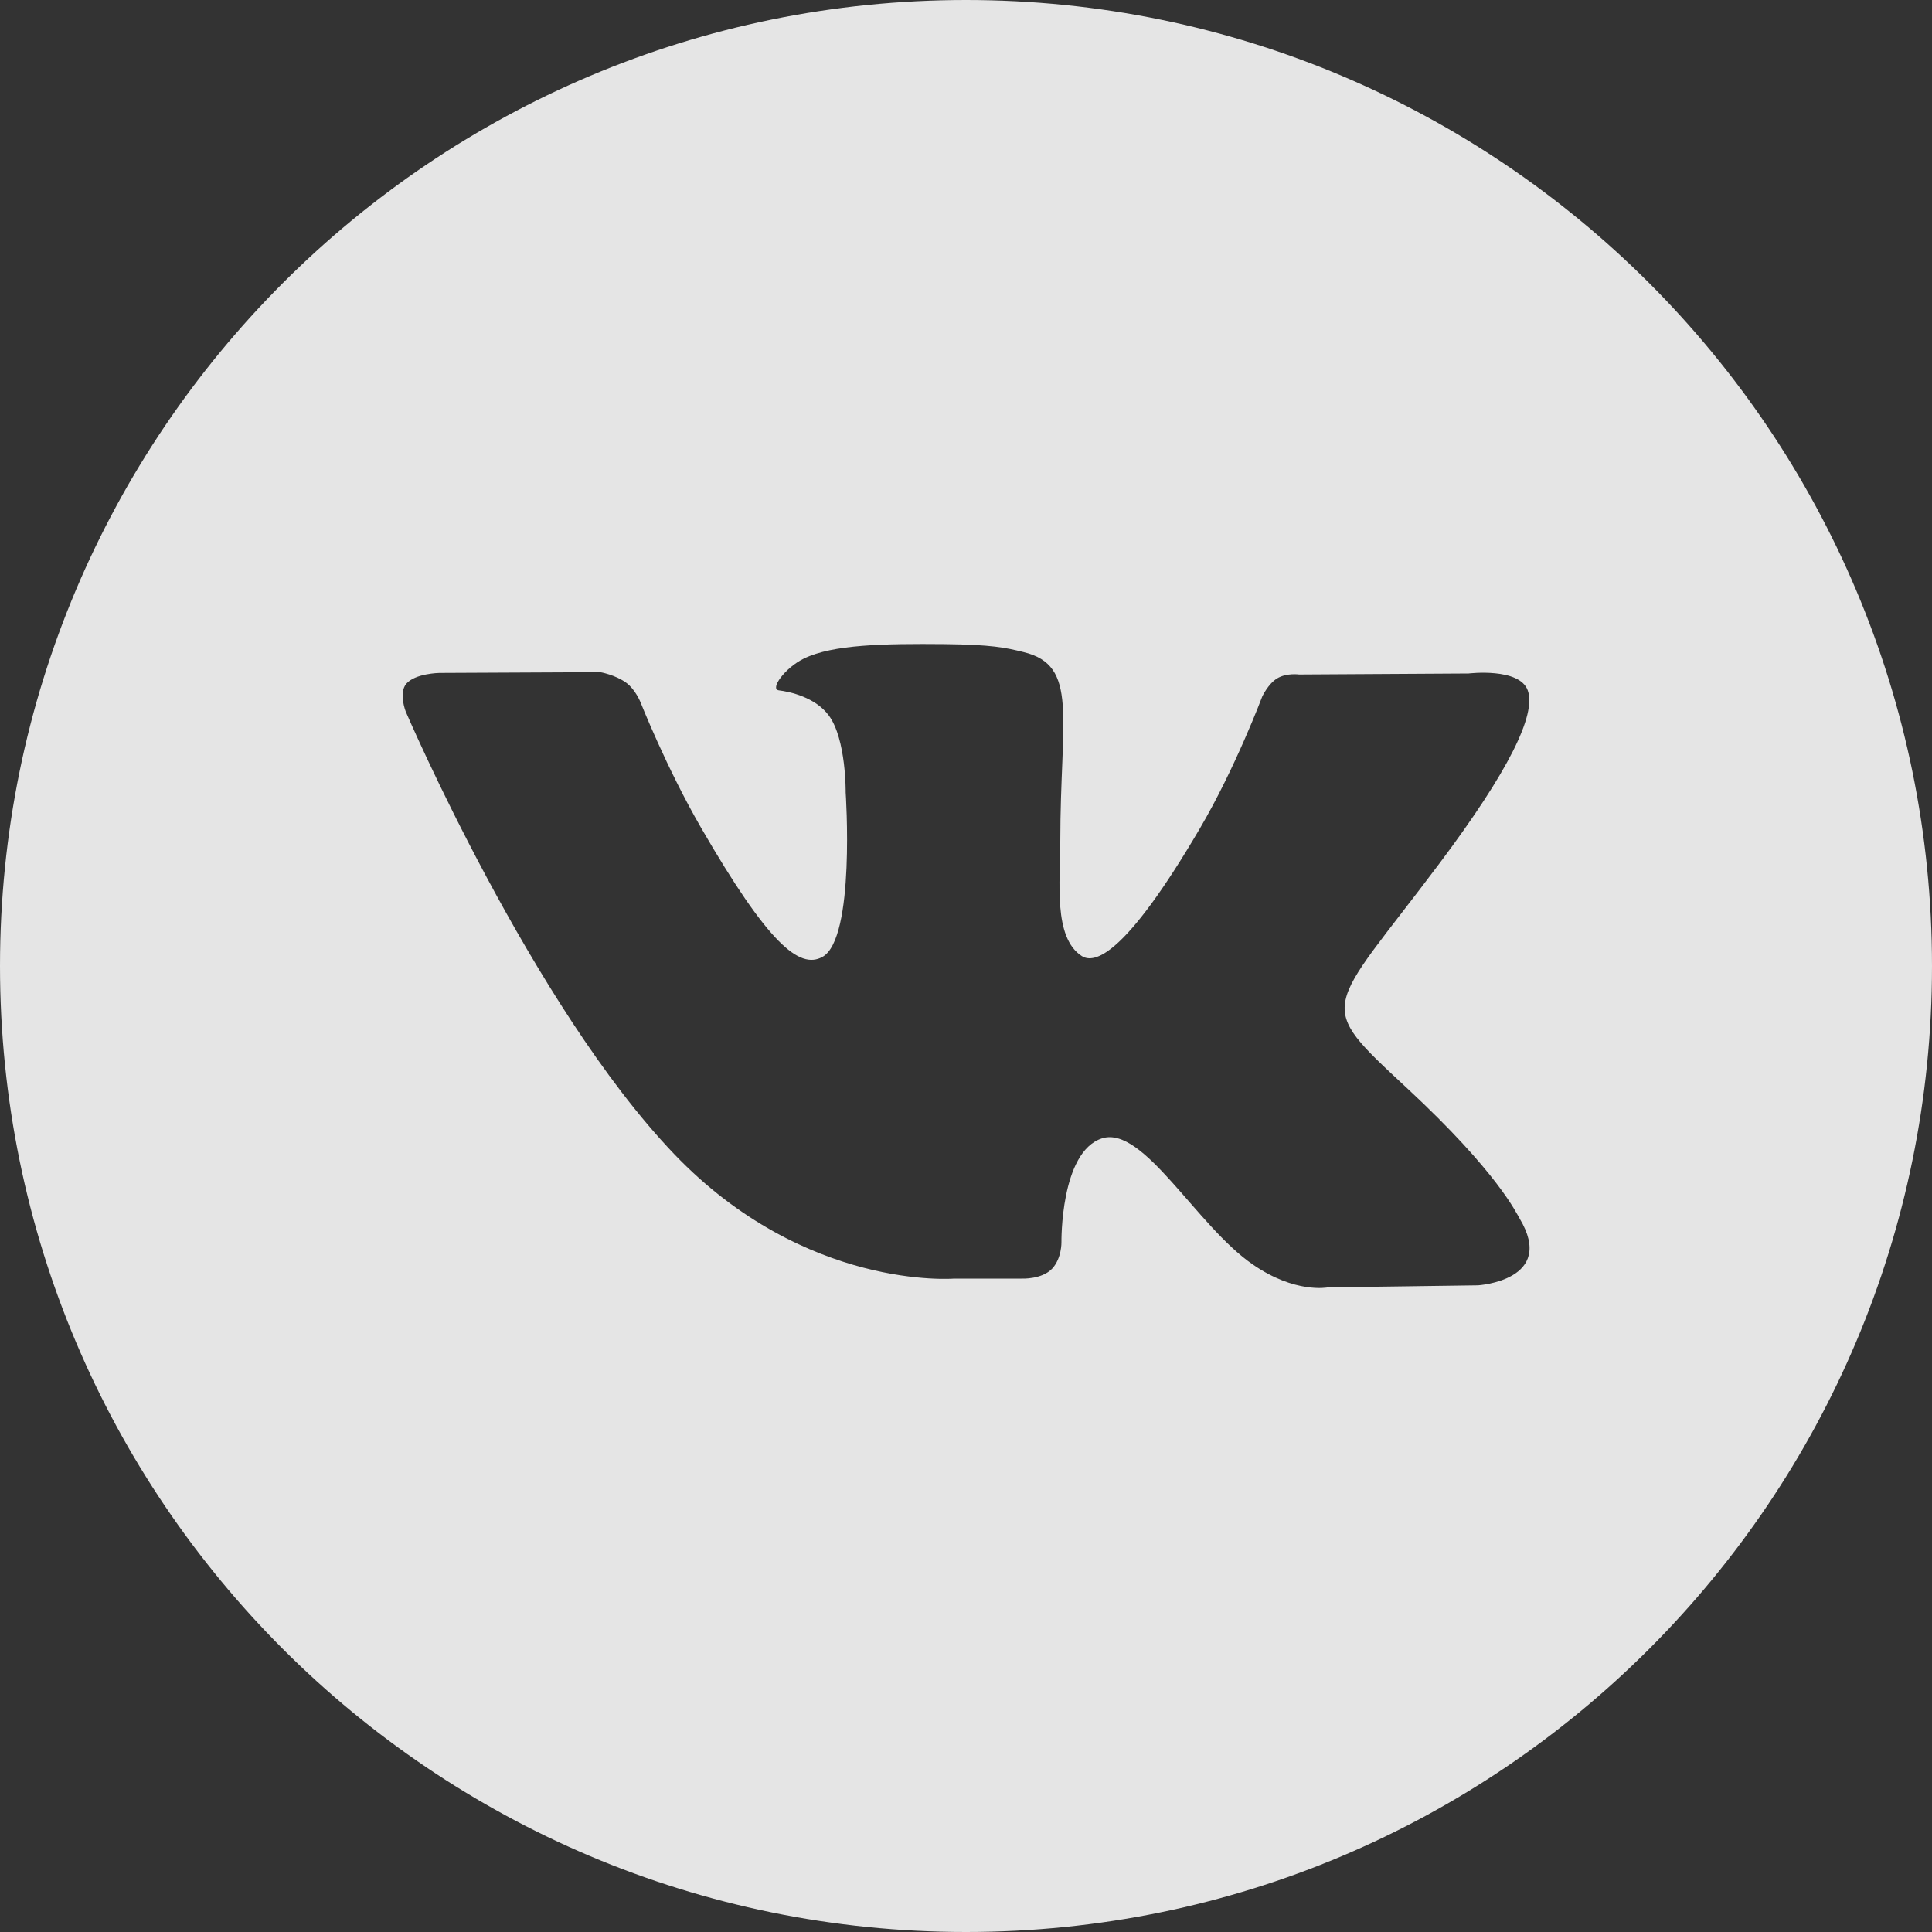 <svg width="25" height="25" viewBox="0 0 25 25" fill="none" xmlns="http://www.w3.org/2000/svg">
<rect x="0" y="0" width="25" height="25" fill="#333333" stroke="none"/>
<path opacity="0.87" d="M12.5 0C5.597 0 0 5.597 0 12.5C0 19.403 5.597 25 12.5 25C19.403 25 25 19.403 25 12.5C25 5.597 19.403 0 12.5 0ZM19.126 16.632L17.18 16.659C17.18 16.659 16.76 16.742 16.212 16.363C15.483 15.863 14.797 14.562 14.261 14.73C13.719 14.903 13.735 16.074 13.735 16.074C13.735 16.074 13.74 16.28 13.616 16.415C13.481 16.559 13.218 16.545 13.218 16.545H12.346C12.346 16.545 10.423 16.704 8.728 14.938C6.882 13.011 5.251 9.21 5.251 9.21C5.251 9.21 5.155 8.971 5.257 8.848C5.373 8.713 5.684 8.708 5.684 8.708L7.768 8.698C7.768 8.698 7.964 8.732 8.105 8.836C8.221 8.922 8.286 9.082 8.286 9.082C8.286 9.082 8.623 9.935 9.07 10.708C9.941 12.215 10.345 12.545 10.641 12.383C11.072 12.148 10.943 10.254 10.943 10.254C10.943 10.254 10.951 9.567 10.726 9.26C10.551 9.022 10.222 8.951 10.078 8.933C9.96 8.918 10.152 8.645 10.402 8.522C10.777 8.339 11.44 8.328 12.222 8.335C12.831 8.342 13.007 8.379 13.245 8.438C13.963 8.611 13.72 9.282 13.72 10.892C13.72 11.407 13.627 12.132 13.998 12.371C14.158 12.474 14.549 12.386 15.523 10.726C15.986 9.939 16.333 9.014 16.333 9.014C16.333 9.014 16.409 8.849 16.527 8.778C16.648 8.705 16.81 8.728 16.81 8.728L19.003 8.715C19.003 8.715 19.662 8.635 19.769 8.934C19.881 9.247 19.523 9.977 18.627 11.172C17.156 13.134 16.993 12.952 18.215 14.088C19.381 15.172 19.622 15.699 19.663 15.766C20.145 16.569 19.126 16.632 19.126 16.632Z" fill="white"/>
</svg>
